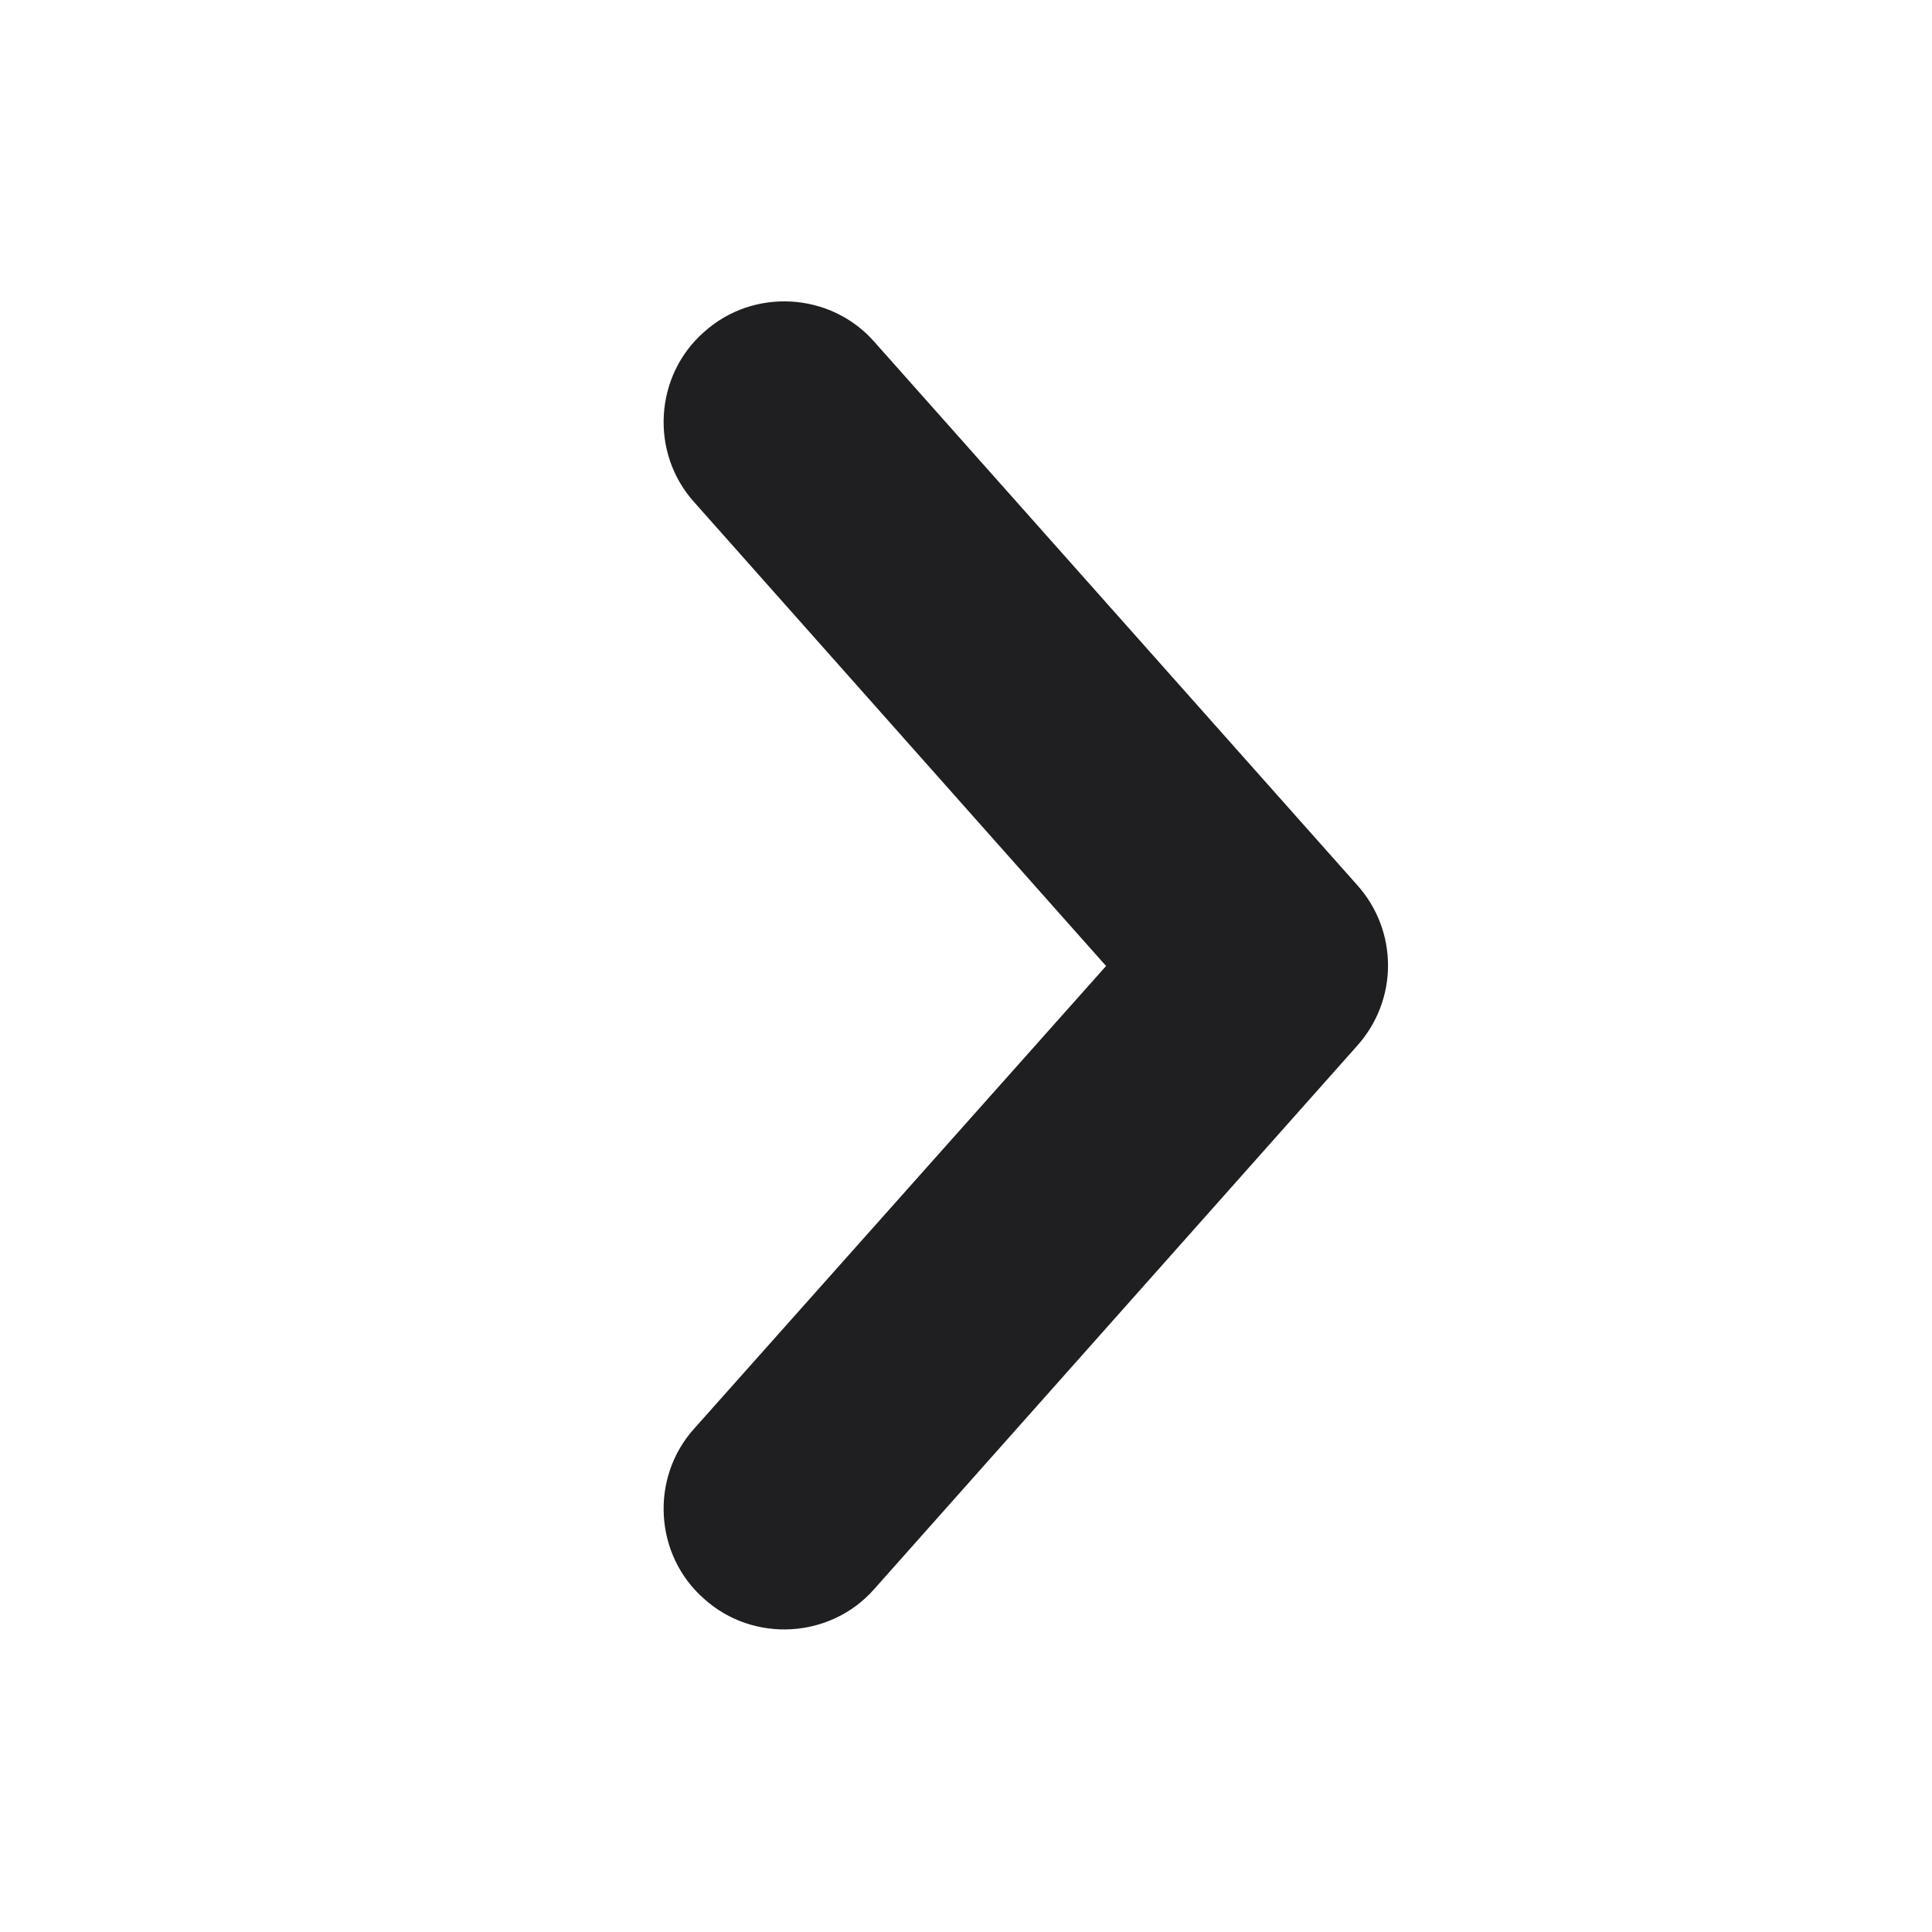 <svg width="16" height="16" viewBox="0 0 16 16" fill="none" xmlns="http://www.w3.org/2000/svg" xmlns:xlink="http://www.w3.org/1999/xlink">
	<desc>
			Created with Pixso.
	</desc>
	<defs/>
	<path id="Union" d="M5.83 2.75C5.42 3.11 5.38 3.75 5.75 4.16L9.16 8L5.75 11.83C5.38 12.24 5.42 12.88 5.83 13.24C6.24 13.61 6.88 13.57 7.24 13.16L11.24 8.66C11.58 8.28 11.58 7.71 11.24 7.33L7.24 2.83C6.88 2.42 6.24 2.38 5.83 2.75Z" fill="#1F1F22" fill-opacity="1" fill-rule="evenodd"/>
</svg>
